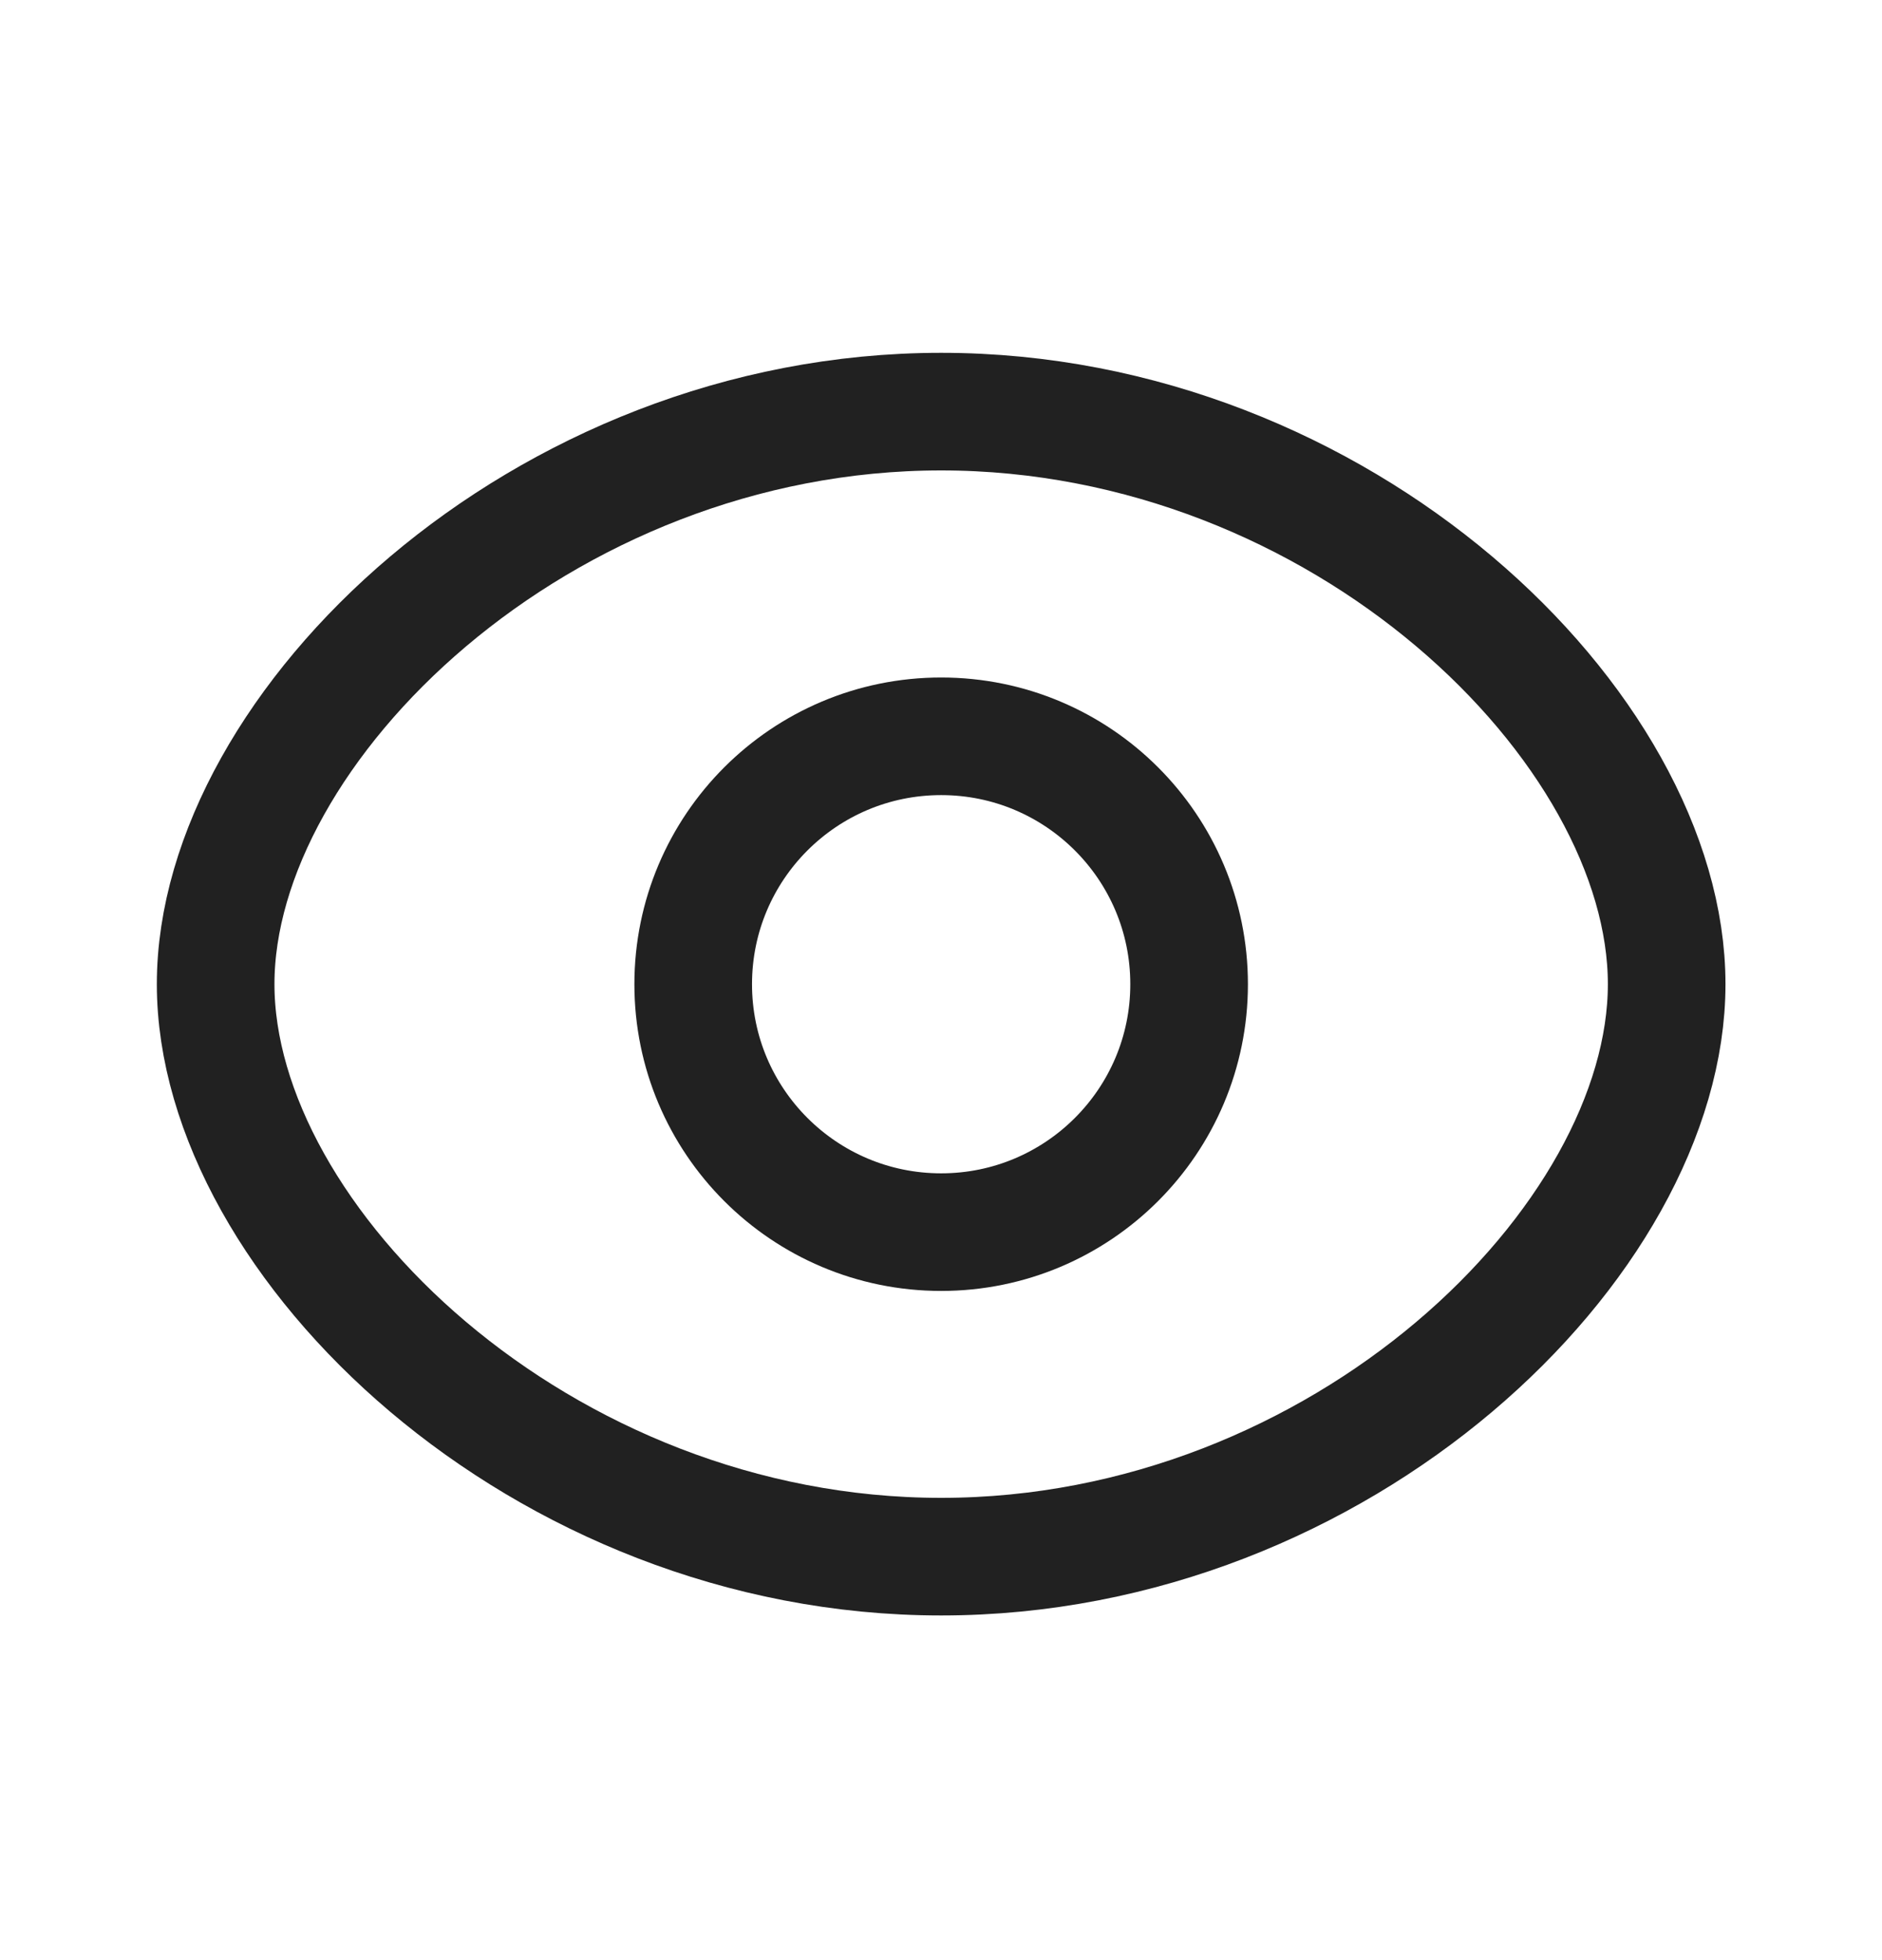 <svg width="24" height="25" viewBox="0 0 24 25" fill="none" xmlns="http://www.w3.org/2000/svg">
<path fill-rule="evenodd" clip-rule="evenodd" d="M15.164 12.553C15.164 14.299 13.748 15.715 12.002 15.715C10.256 15.715 8.84 14.299 8.84 12.553C8.84 10.806 10.256 9.391 12.002 9.391C13.748 9.391 15.164 10.806 15.164 12.553Z" stroke="#212121" stroke-width="1.5" stroke-linecap="round" stroke-linejoin="round"/>
<path fill-rule="evenodd" clip-rule="evenodd" d="M2.75 12.552C2.75 15.832 6.892 19.854 12.002 19.854C17.111 19.854 21.254 15.835 21.254 12.552C21.254 9.269 17.111 5.25 12.002 5.25C6.892 5.25 2.75 9.272 2.75 12.552Z" stroke="#212121" stroke-width="1.5" stroke-linecap="round" stroke-linejoin="round"/>
</svg>
